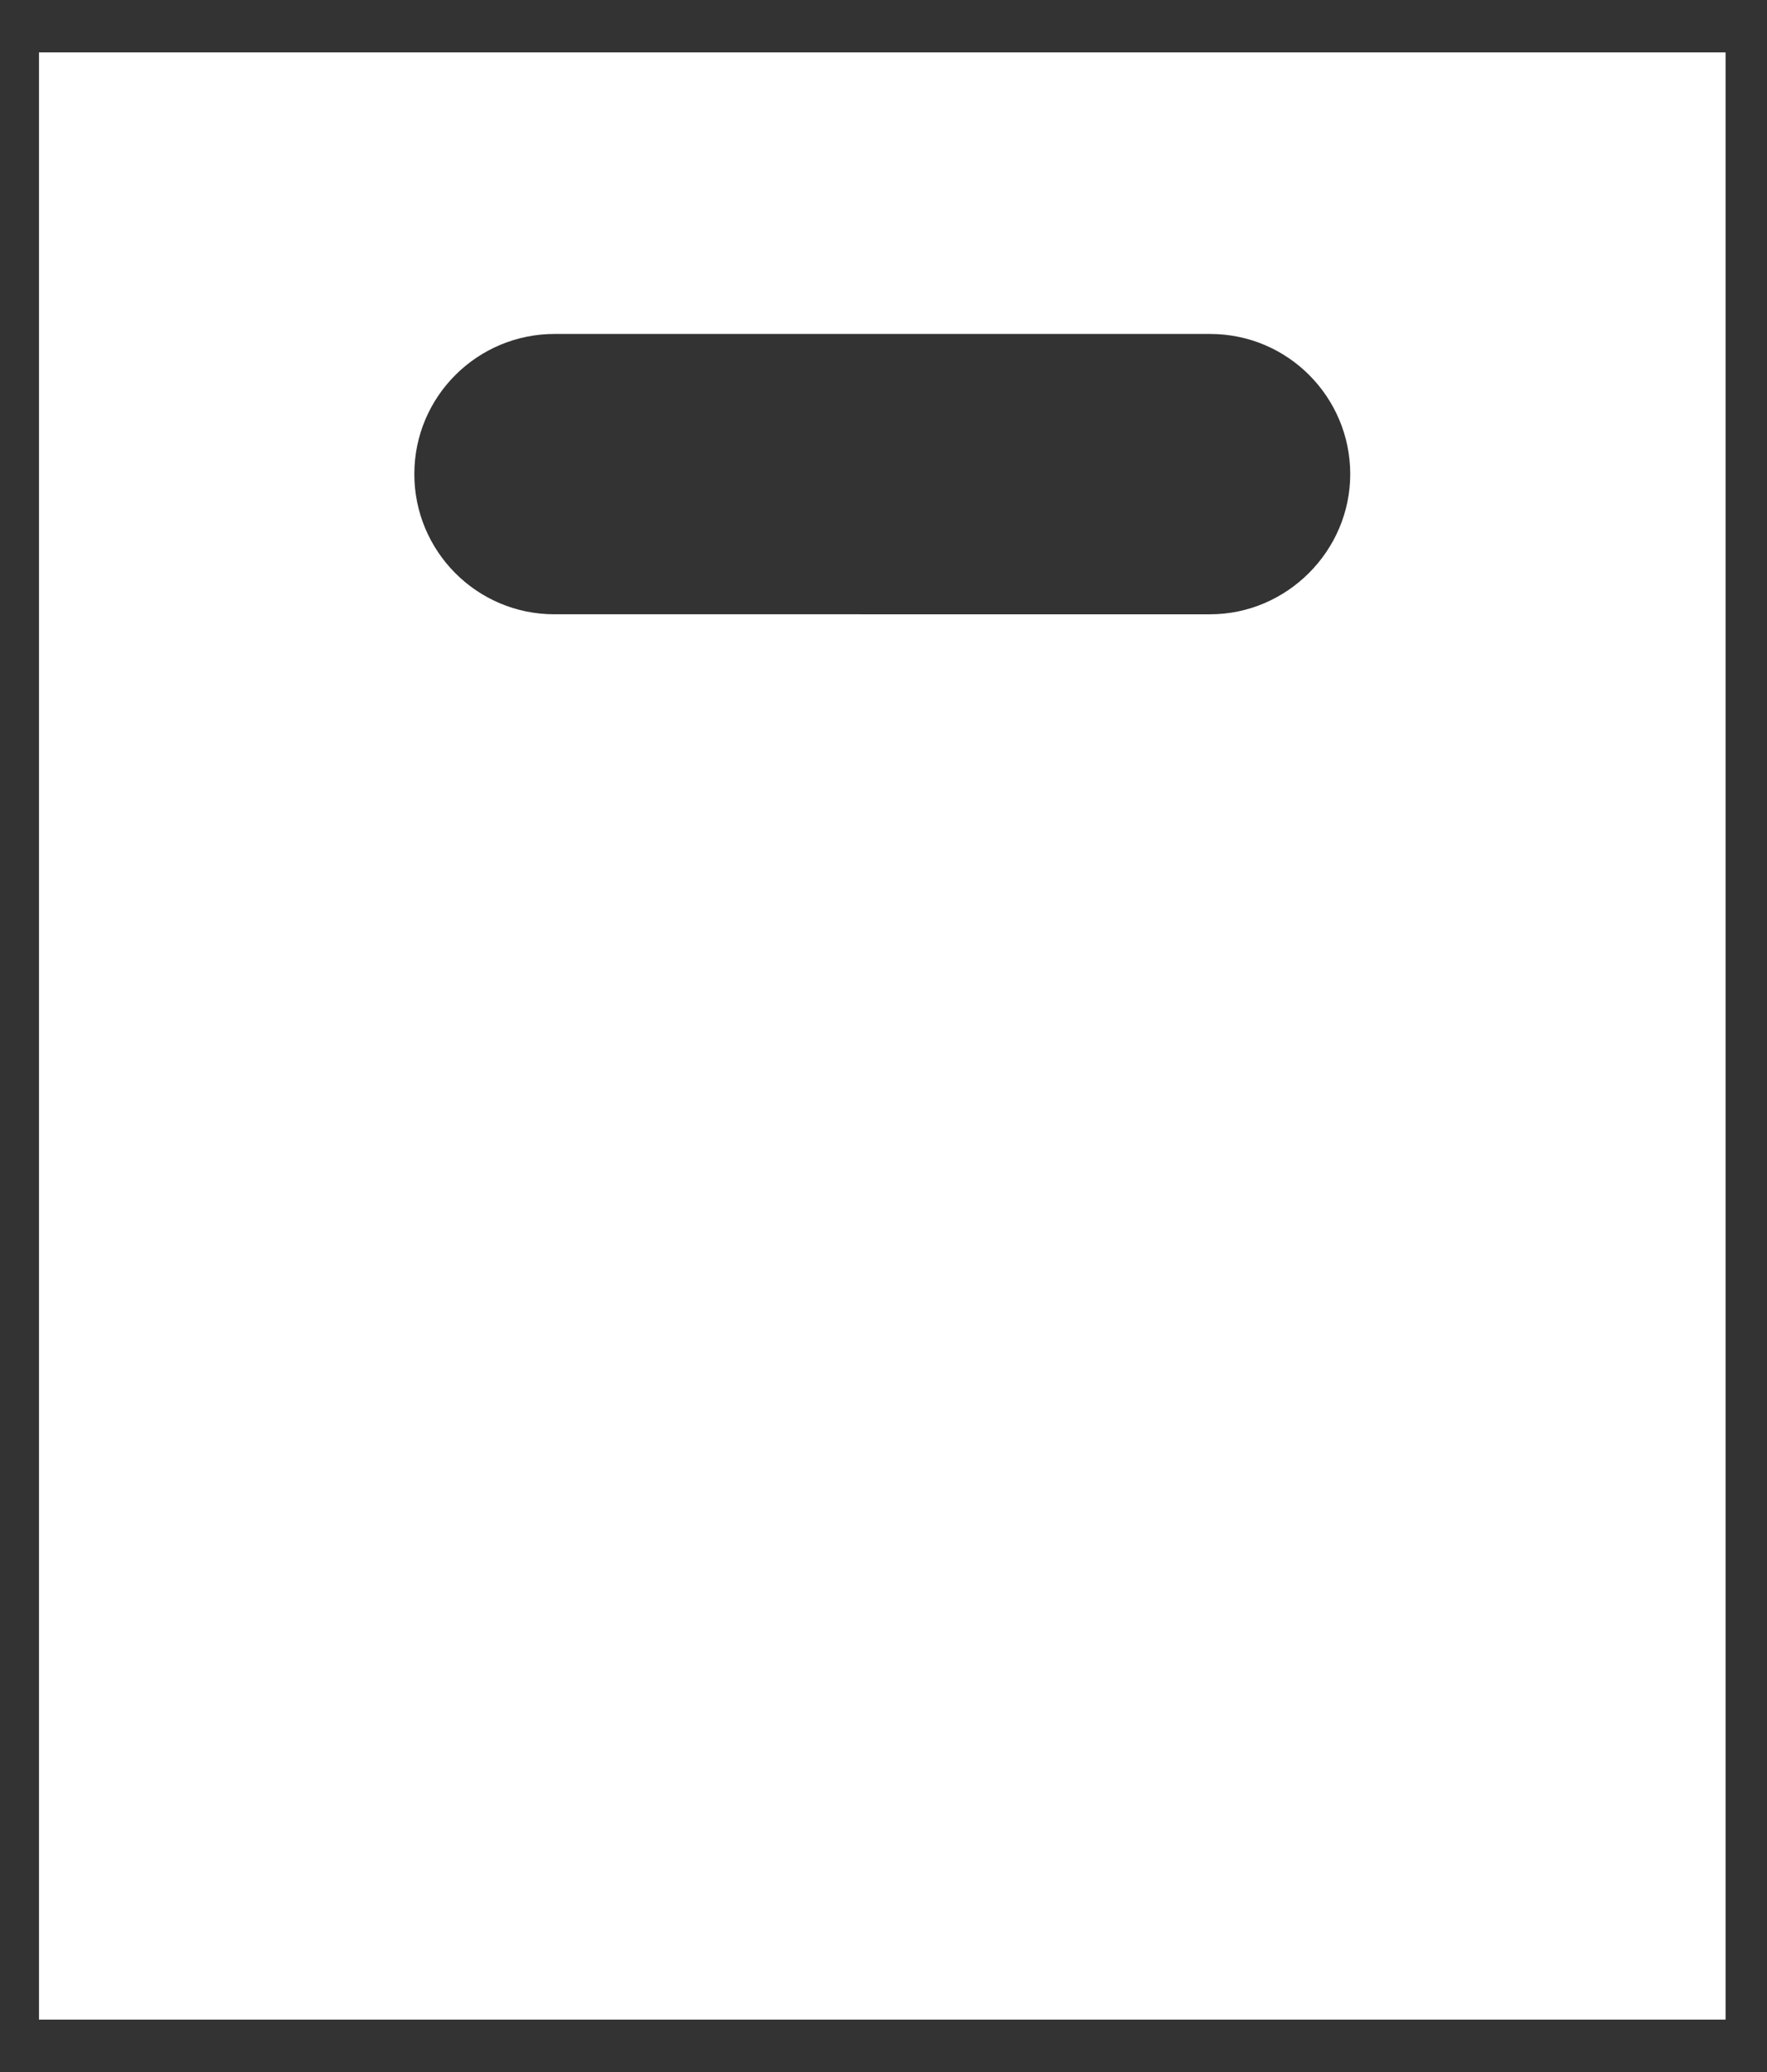 <?xml version="1.0" encoding="utf-8"?>
<!-- Generator: Adobe Illustrator 28.7.1, SVG Export Plug-In . SVG Version: 9.03 Build 54978)  -->
<svg version="1.0" id="Calque_1" xmlns="http://www.w3.org/2000/svg" xmlns:xlink="http://www.w3.org/1999/xlink" x="0px" y="0px"
	 viewBox="0 0 145 170" style="enable-background:new 0 0 145 170;" xml:space="preserve">
<rect x="0" y="0" width="145" height="170" fill="#333333" stroke="none"/>
<style type="text/css">
	.st0{fill:#FFFFFF;}
</style>
<g>
	<path class="st0" d="M3.2,165.7h138.4V4.3H3.2V165.7z M45.5,27.4h53.8c6.4,0,11.5,5.2,11.5,11.5s-5.2,11.5-11.5,11.5H45.5
		c-6.4,0-11.5-5.2-11.5-11.5C34,32.5,39.2,27.4,45.5,27.4z"/>
</g>
</svg>
